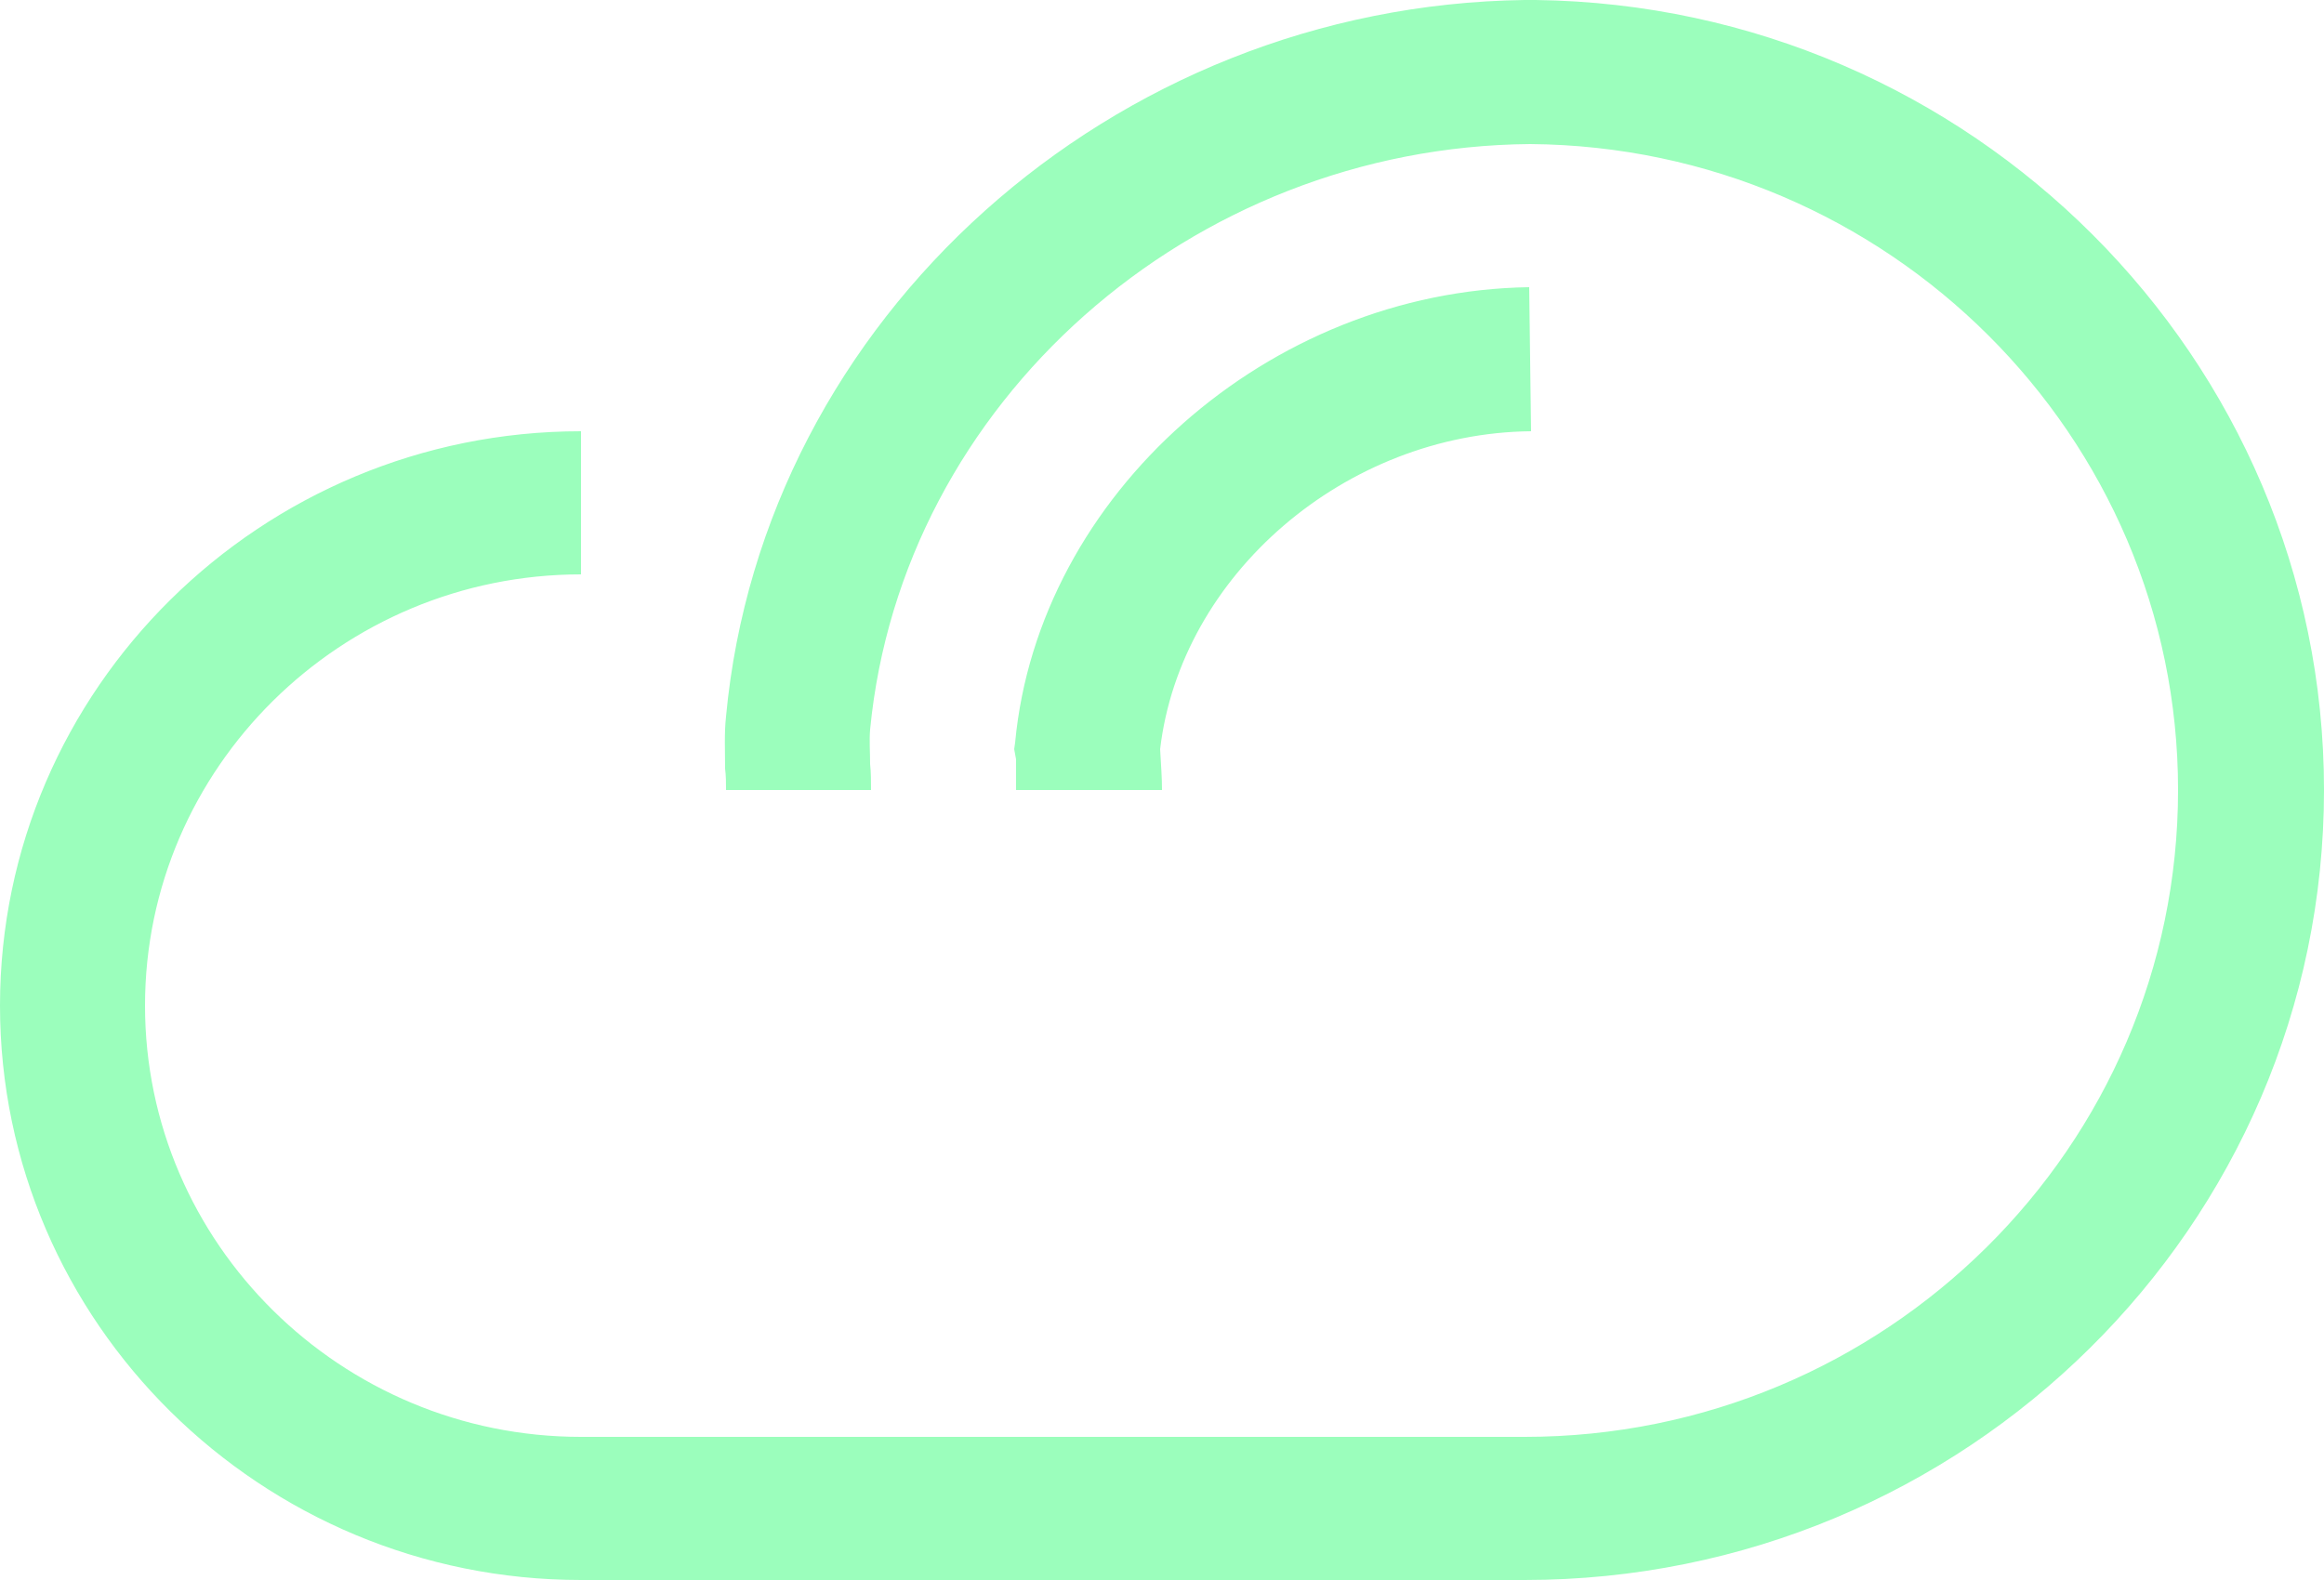<?xml version="1.0" encoding="utf-8"?>
<svg xmlns="http://www.w3.org/2000/svg"
	xmlns:xlink="http://www.w3.org/1999/xlink"
	width="25px" height="17px" viewBox="0 0 25 17">
<filter filterUnits="objectBoundingBox" x="0.00" y="0.00" width="100.00" height="100.00" id="filter0">
<feFlood flood-color="rgb(255,255,255)" result="coFloodOut1"/>
<feComposite in="coFloodOut1" in2="SourceAlpha" operator="in" result="coOverlay1"/>
<feBlend in="coOverlay1" in2="SourceGraphic" mode="normal" result="colorOverlay1"/>
</filter>
<path fillRule="evenodd" d="M 10.93 8.5C 10.93 8.39 10.93 8.28 10.93 8.17 10.93 8.17 10.91 8.06 10.91 8.06 10.91 8.06 10.92 7.99 10.92 7.99 11.17 5.32 13.65 3.13 16.45 3.09 16.45 3.09 16.47 4.64 16.47 4.64 14.47 4.66 12.7 6.19 12.48 8.06 12.49 8.24 12.5 8.37 12.5 8.5 12.5 8.5 10.93 8.5 10.93 8.5ZM 16.4 17C 16.4 17 6.25 17 6.25 17 2.81 17 0 14.23 0 10.82 0 7.41 2.81 4.64 6.25 4.64 6.25 4.64 6.25 6.18 6.25 6.18 3.67 6.18 1.56 8.26 1.56 10.82 1.56 13.38 3.67 15.46 6.25 15.46 6.25 15.46 16.4 15.46 16.4 15.46 20.28 15.46 23.43 12.34 23.43 8.5 23.43 4.69 20.31 1.58 16.46 1.55 12.81 1.58 9.7 4.33 9.36 7.85 9.35 7.97 9.36 8.09 9.36 8.22 9.37 8.31 9.37 8.41 9.37 8.5 9.37 8.5 7.81 8.5 7.81 8.5 7.81 8.42 7.81 8.35 7.8 8.27 7.8 8.08 7.79 7.89 7.81 7.71 8.21 3.42 11.97 0.06 16.4 0 16.4 0 16.4 0 16.4 0 16.4 0 16.52 0 16.52 0 21.2 0.06 25 3.85 25 8.5 25 13.19 21.14 17 16.4 17Z" fill="rgb(155,254,188)" filter="url(#filter0)"/></svg>